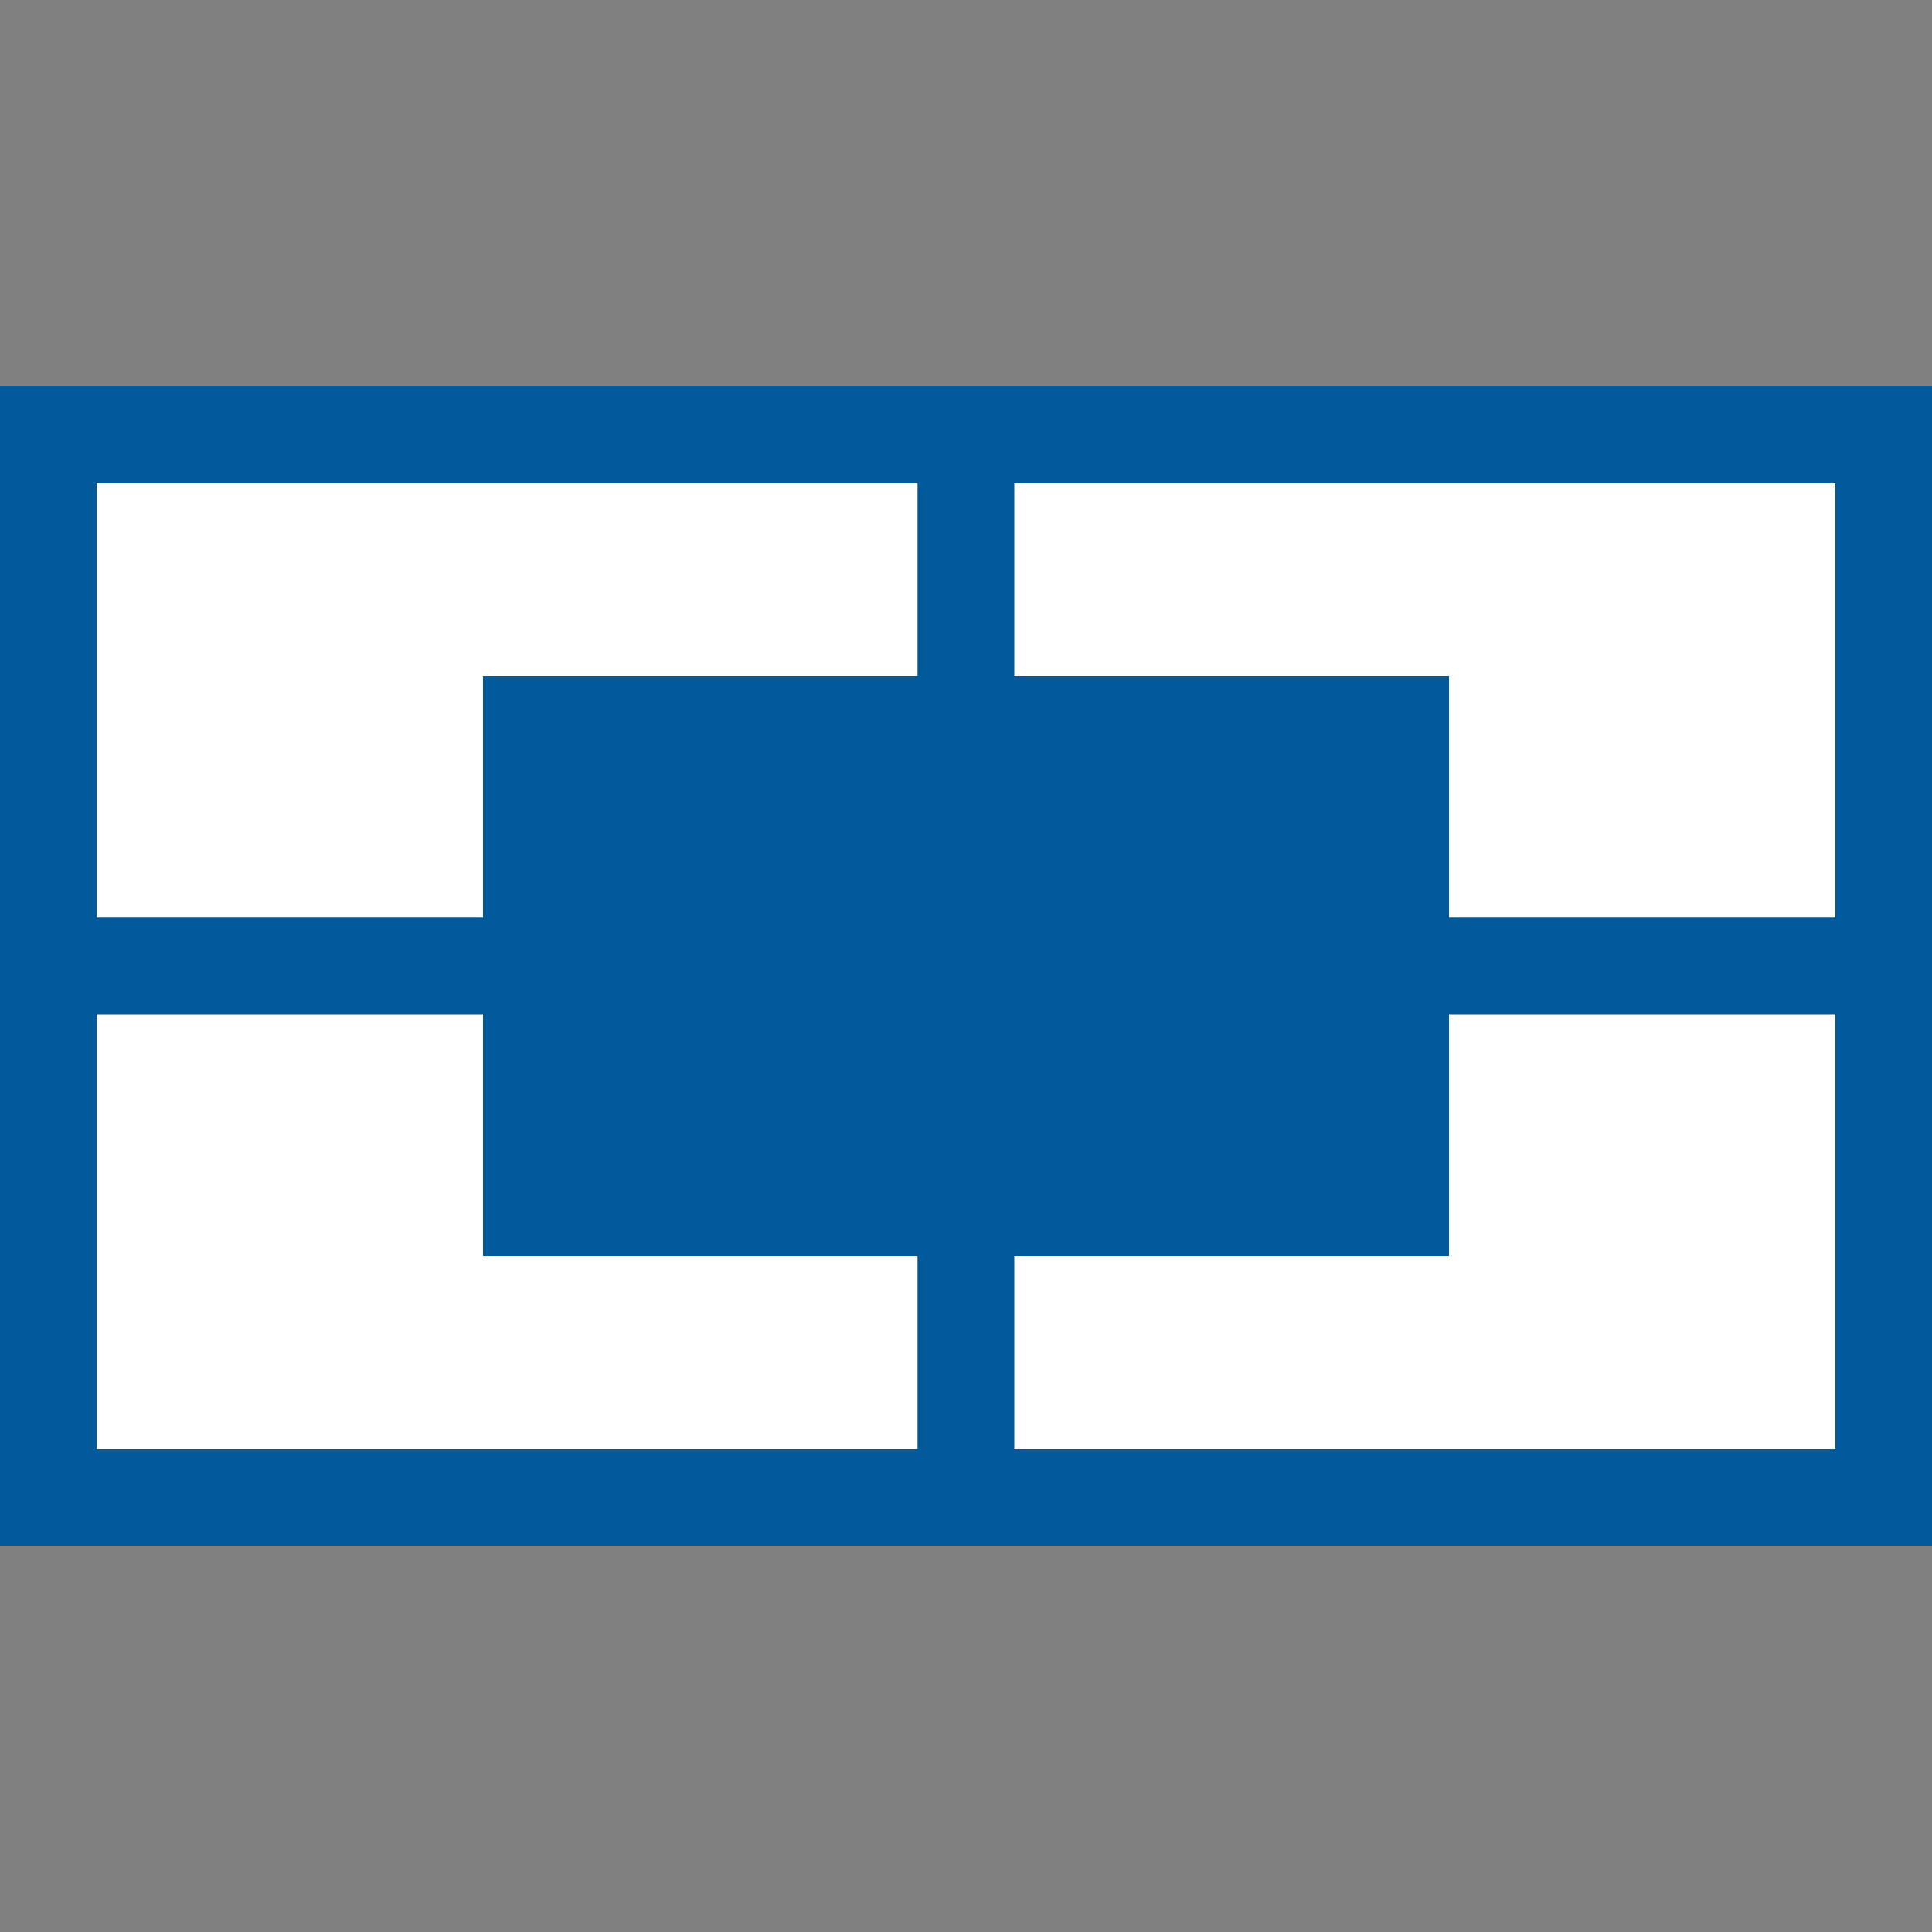 <svg width="100" height="100" xmlns="http://www.w3.org/2000/svg">
  <rect width="100%" height="100%" fill="#808080" stroke="none"/>
  <rect stroke="#005a9c" height="27.5" width="47.5" y="22.5" x="2.5" stroke-width="5" fill="#fff"/>
  <rect stroke="#005a9c" height="27.5" width="47.5" y="50" x="2.5" stroke-width="5" fill="#fff"/>
  <rect stroke="#005a9c" height="27.5" width="47.5" y="22.5" x="50" stroke-width="5" fill="#fff"/>
  <rect stroke="#005a9c" height="27.5" width="47.5" y="50" x="50" stroke-width="5" fill="#fff"/>
  <rect height="30" width="50" y="35" x="25" stroke-width="0" fill="#005a9c"/>
</svg>
